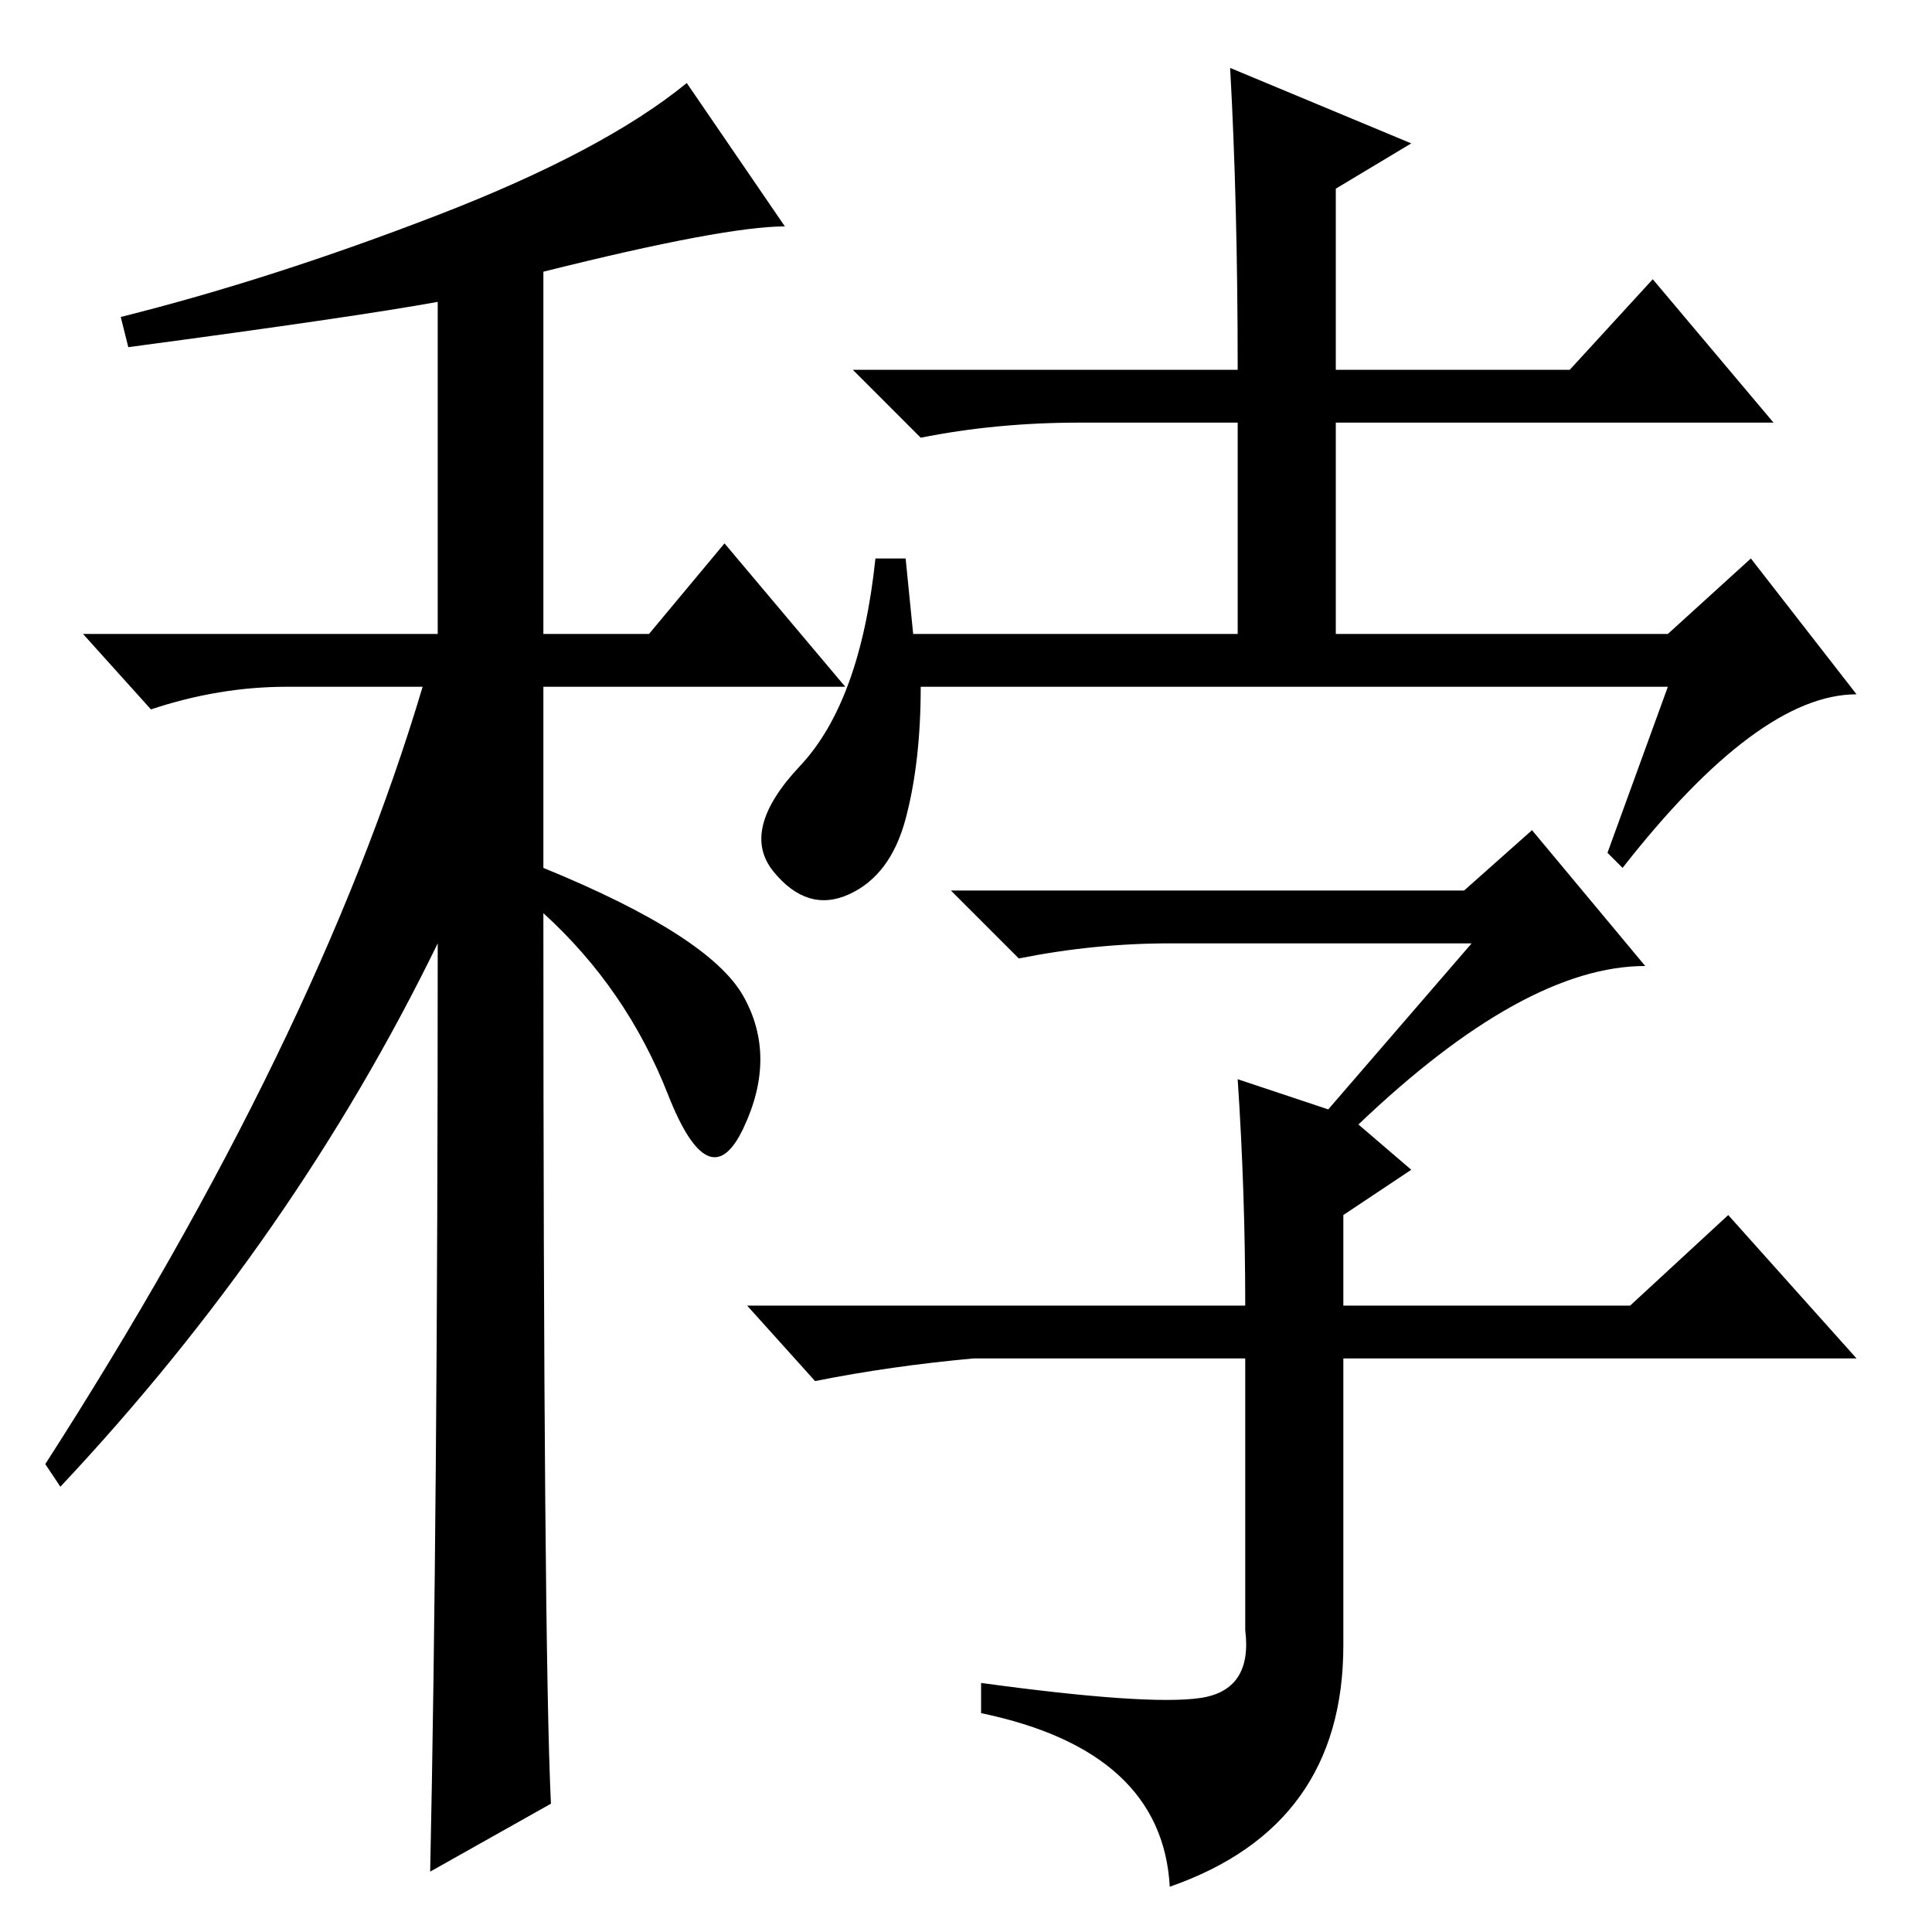 <?xml version="1.0" standalone="no"?>
<!DOCTYPE svg PUBLIC "-//W3C//DTD SVG 1.1//EN" "http://www.w3.org/Graphics/SVG/1.1/DTD/svg11.dtd" >
<svg xmlns="http://www.w3.org/2000/svg" xmlns:xlink="http://www.w3.org/1999/xlink" version="1.1" viewBox="0 -36 256 256">
  <g transform="matrix(1 0 0 -1 0 220)">
   <path fill="currentColor"
d="M17 210l-1 4q20 5 42 13.5t33 17.5l13 -19q-8 0 -32 -6v-48h14l10 12l16 -19h-40v-24q22 -9 26.5 -17t0 -17.5t-10 4.5t-16.5 24q0 -97 1 -118l-16 -9q1 47 1 123q-19 -39 -50 -72l-2 3q36 56 50 103h-18q-9 0 -18 -3l-9 10h47v44q-11 -2 -41 -6zM163 247l24 -10l-10 -6
v-24h31l11 12l16 -19h-58v-28h44l11 10l14 -18q-13 0 -31 -23l-2 2l8 22h-99q0 -10 -2 -17.5t-7.5 -10t-10 3t3.5 14t10 27.5h4l1 -10h43v28h-21q-11 0 -21 -2l-9 9h51q0 22 -1 40zM194 138l9 8l15 -18q-16 0 -38 -21l7 -6l-9 -6v-12h38l13 12l17 -19h-68v-38q0 -24 -23 -32
q-1 18 -25 23v4q22 -3 29 -2t6 9v36h-36q-11 -1 -21 -3l-9 10h66q0 15 -1 30l12 -4l19 22h-40q-10 0 -20 -2l-9 9h68z" />
  </g>

</svg>
